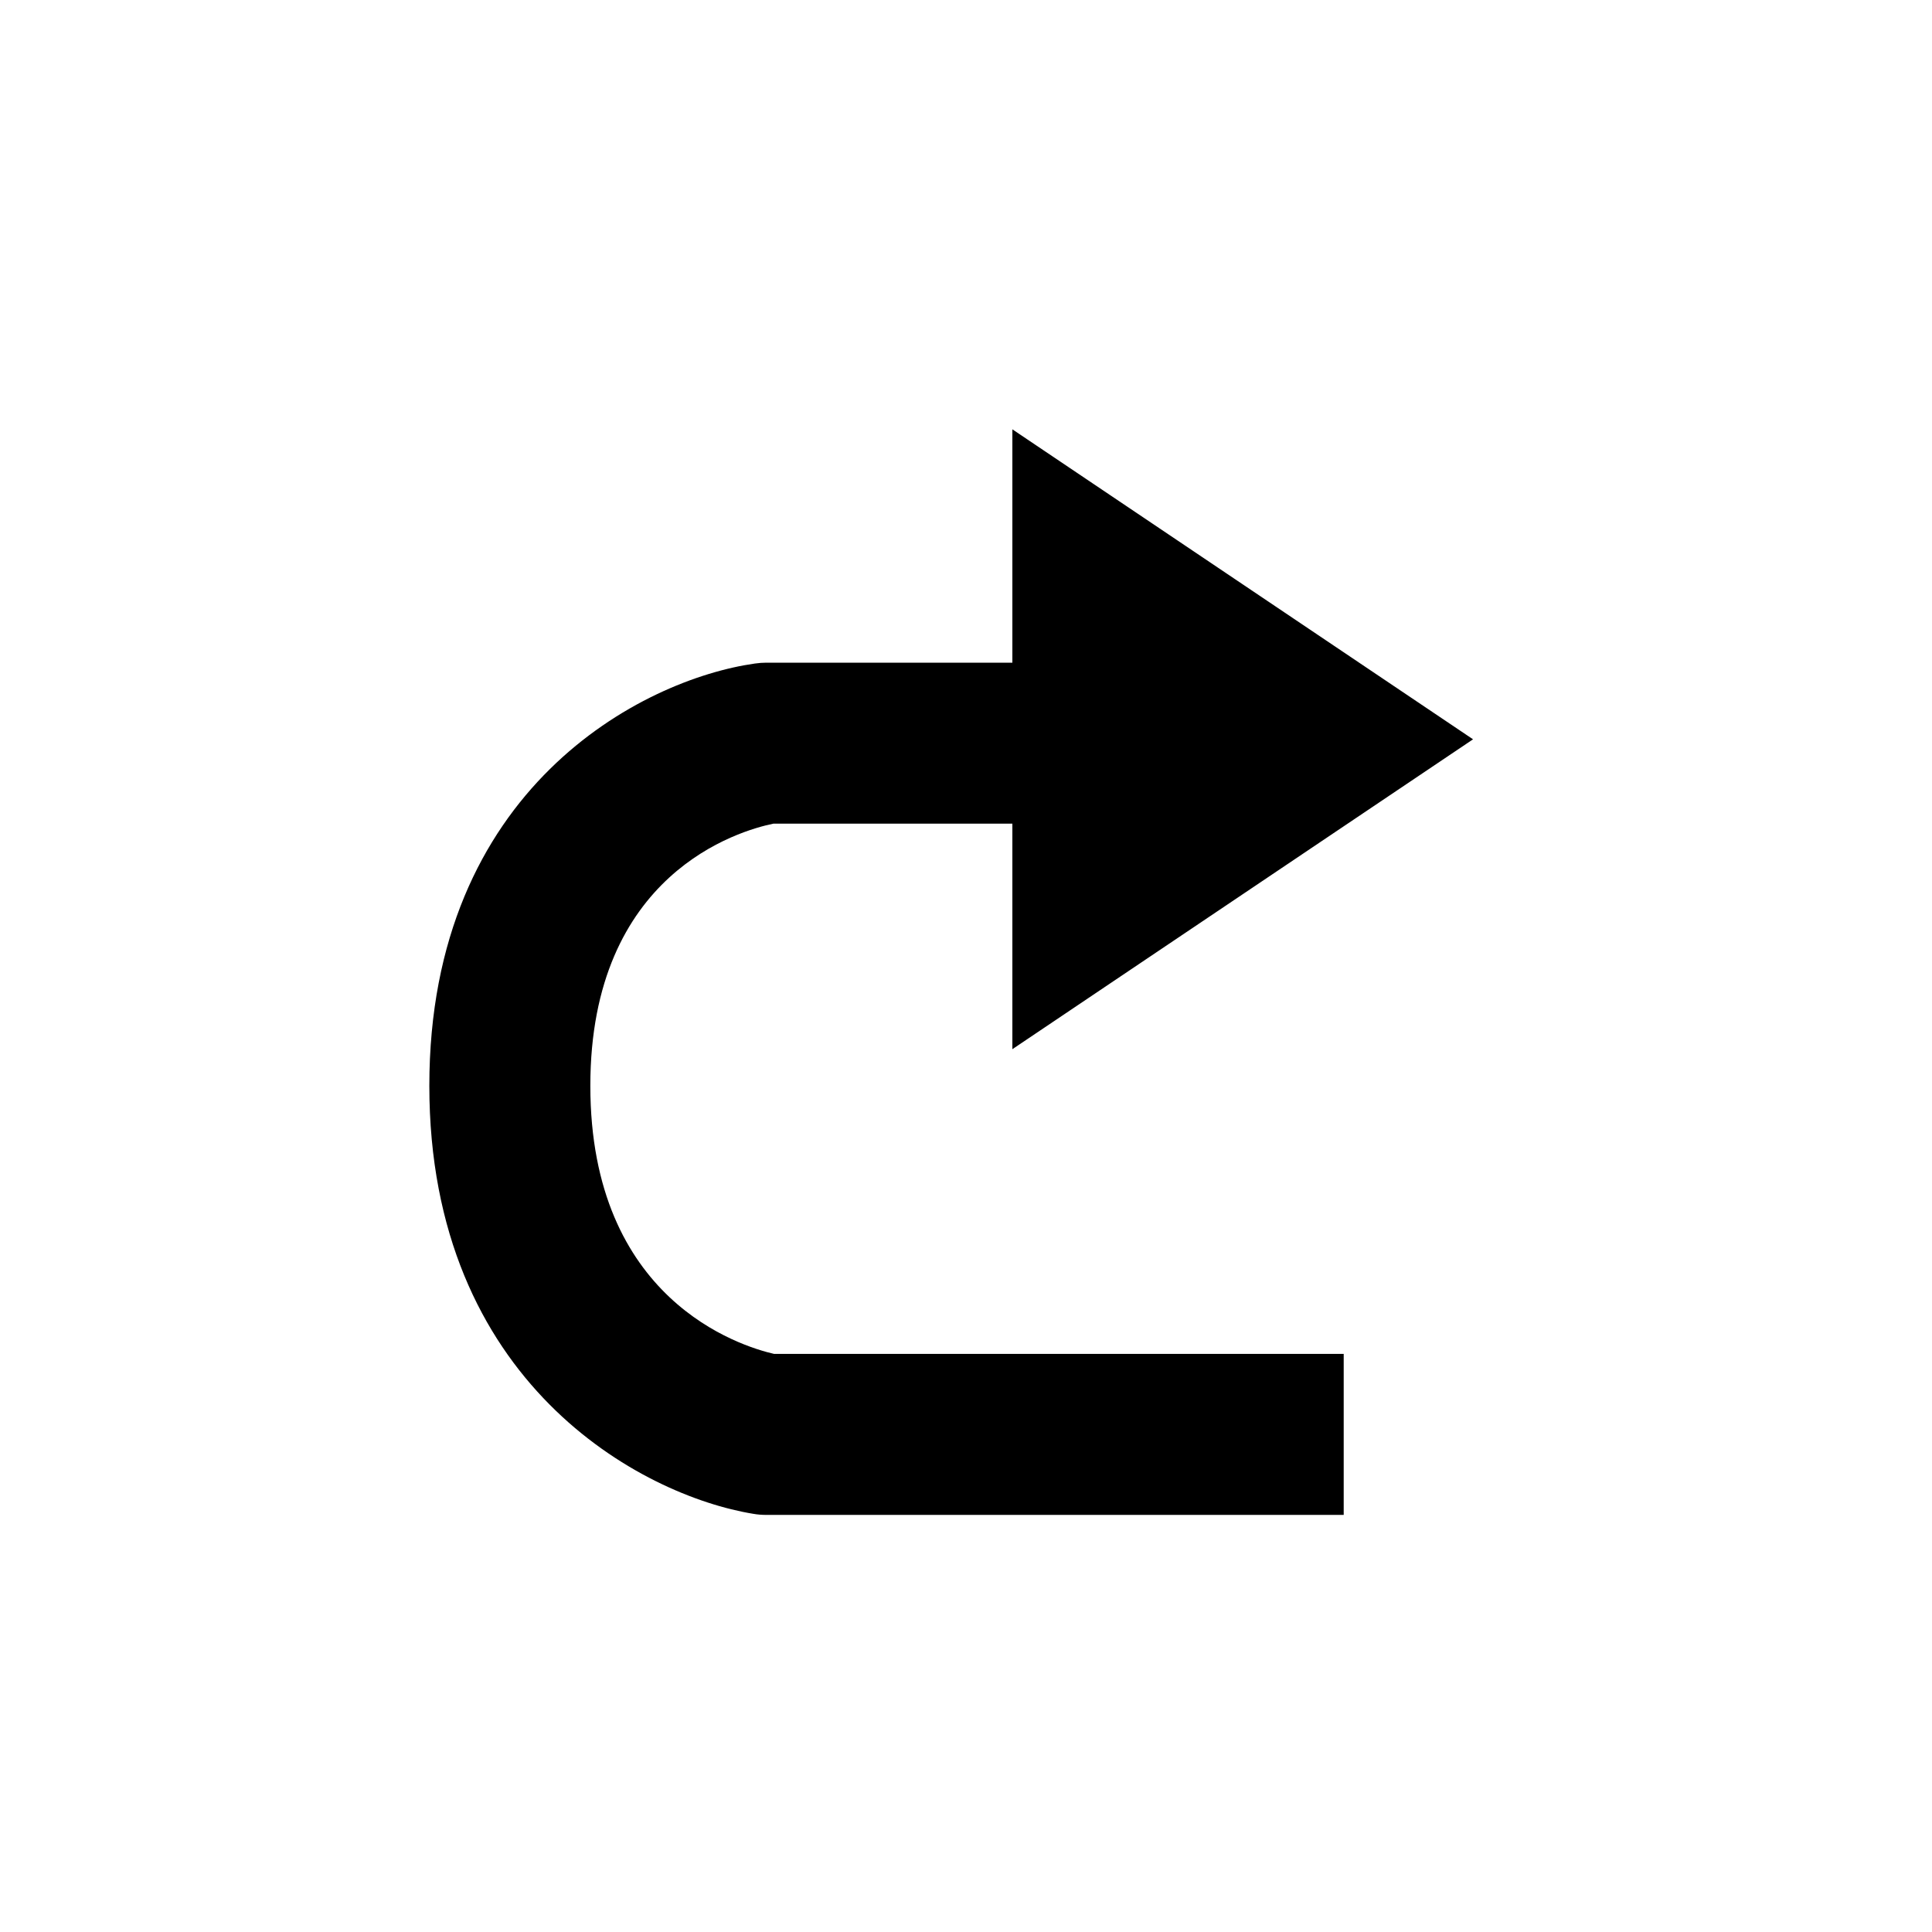 <?xml version="1.0" encoding="UTF-8" standalone="no"?>
<svg width="18px" height="18px" viewBox="0 0 18 18" version="1.1" xmlns="http://www.w3.org/2000/svg" xmlns:xlink="http://www.w3.org/1999/xlink">
    <!-- Generator: Sketch 41 (35326) - http://www.bohemiancoding.com/sketch -->
    <title>redo</title>
    <desc>Created with Sketch.</desc>
    <defs></defs>
    <g id="All" stroke="none" stroke-width="1" fill="none" fill-rule="evenodd">
        <g id="redo" fill="#000000">
            <path d="M10.585,6.174 L8.292,6.174 L8.292,4 L4,6.888 L8.292,9.775 L8.292,7.674 L10.519,7.674 C10.832,7.738 12.224,8.135 12.224,10.116 C12.224,12.111 10.826,12.542 10.512,12.614 L5.205,12.614 L5.205,14.114 L10.585,14.114 C10.625,14.114 10.666,14.111 10.705,14.104 C11.749,13.934 13.724,12.882 13.724,10.116 C13.724,7.344 11.739,6.33 10.691,6.182 C10.656,6.177 10.62,6.174 10.585,6.174 Z" id="Imported-Layers" transform="translate(8.862, 9.057) scale(-1, 1) translate(-8.862, -9.057) "></path>
        </g>
    </g>
</svg>